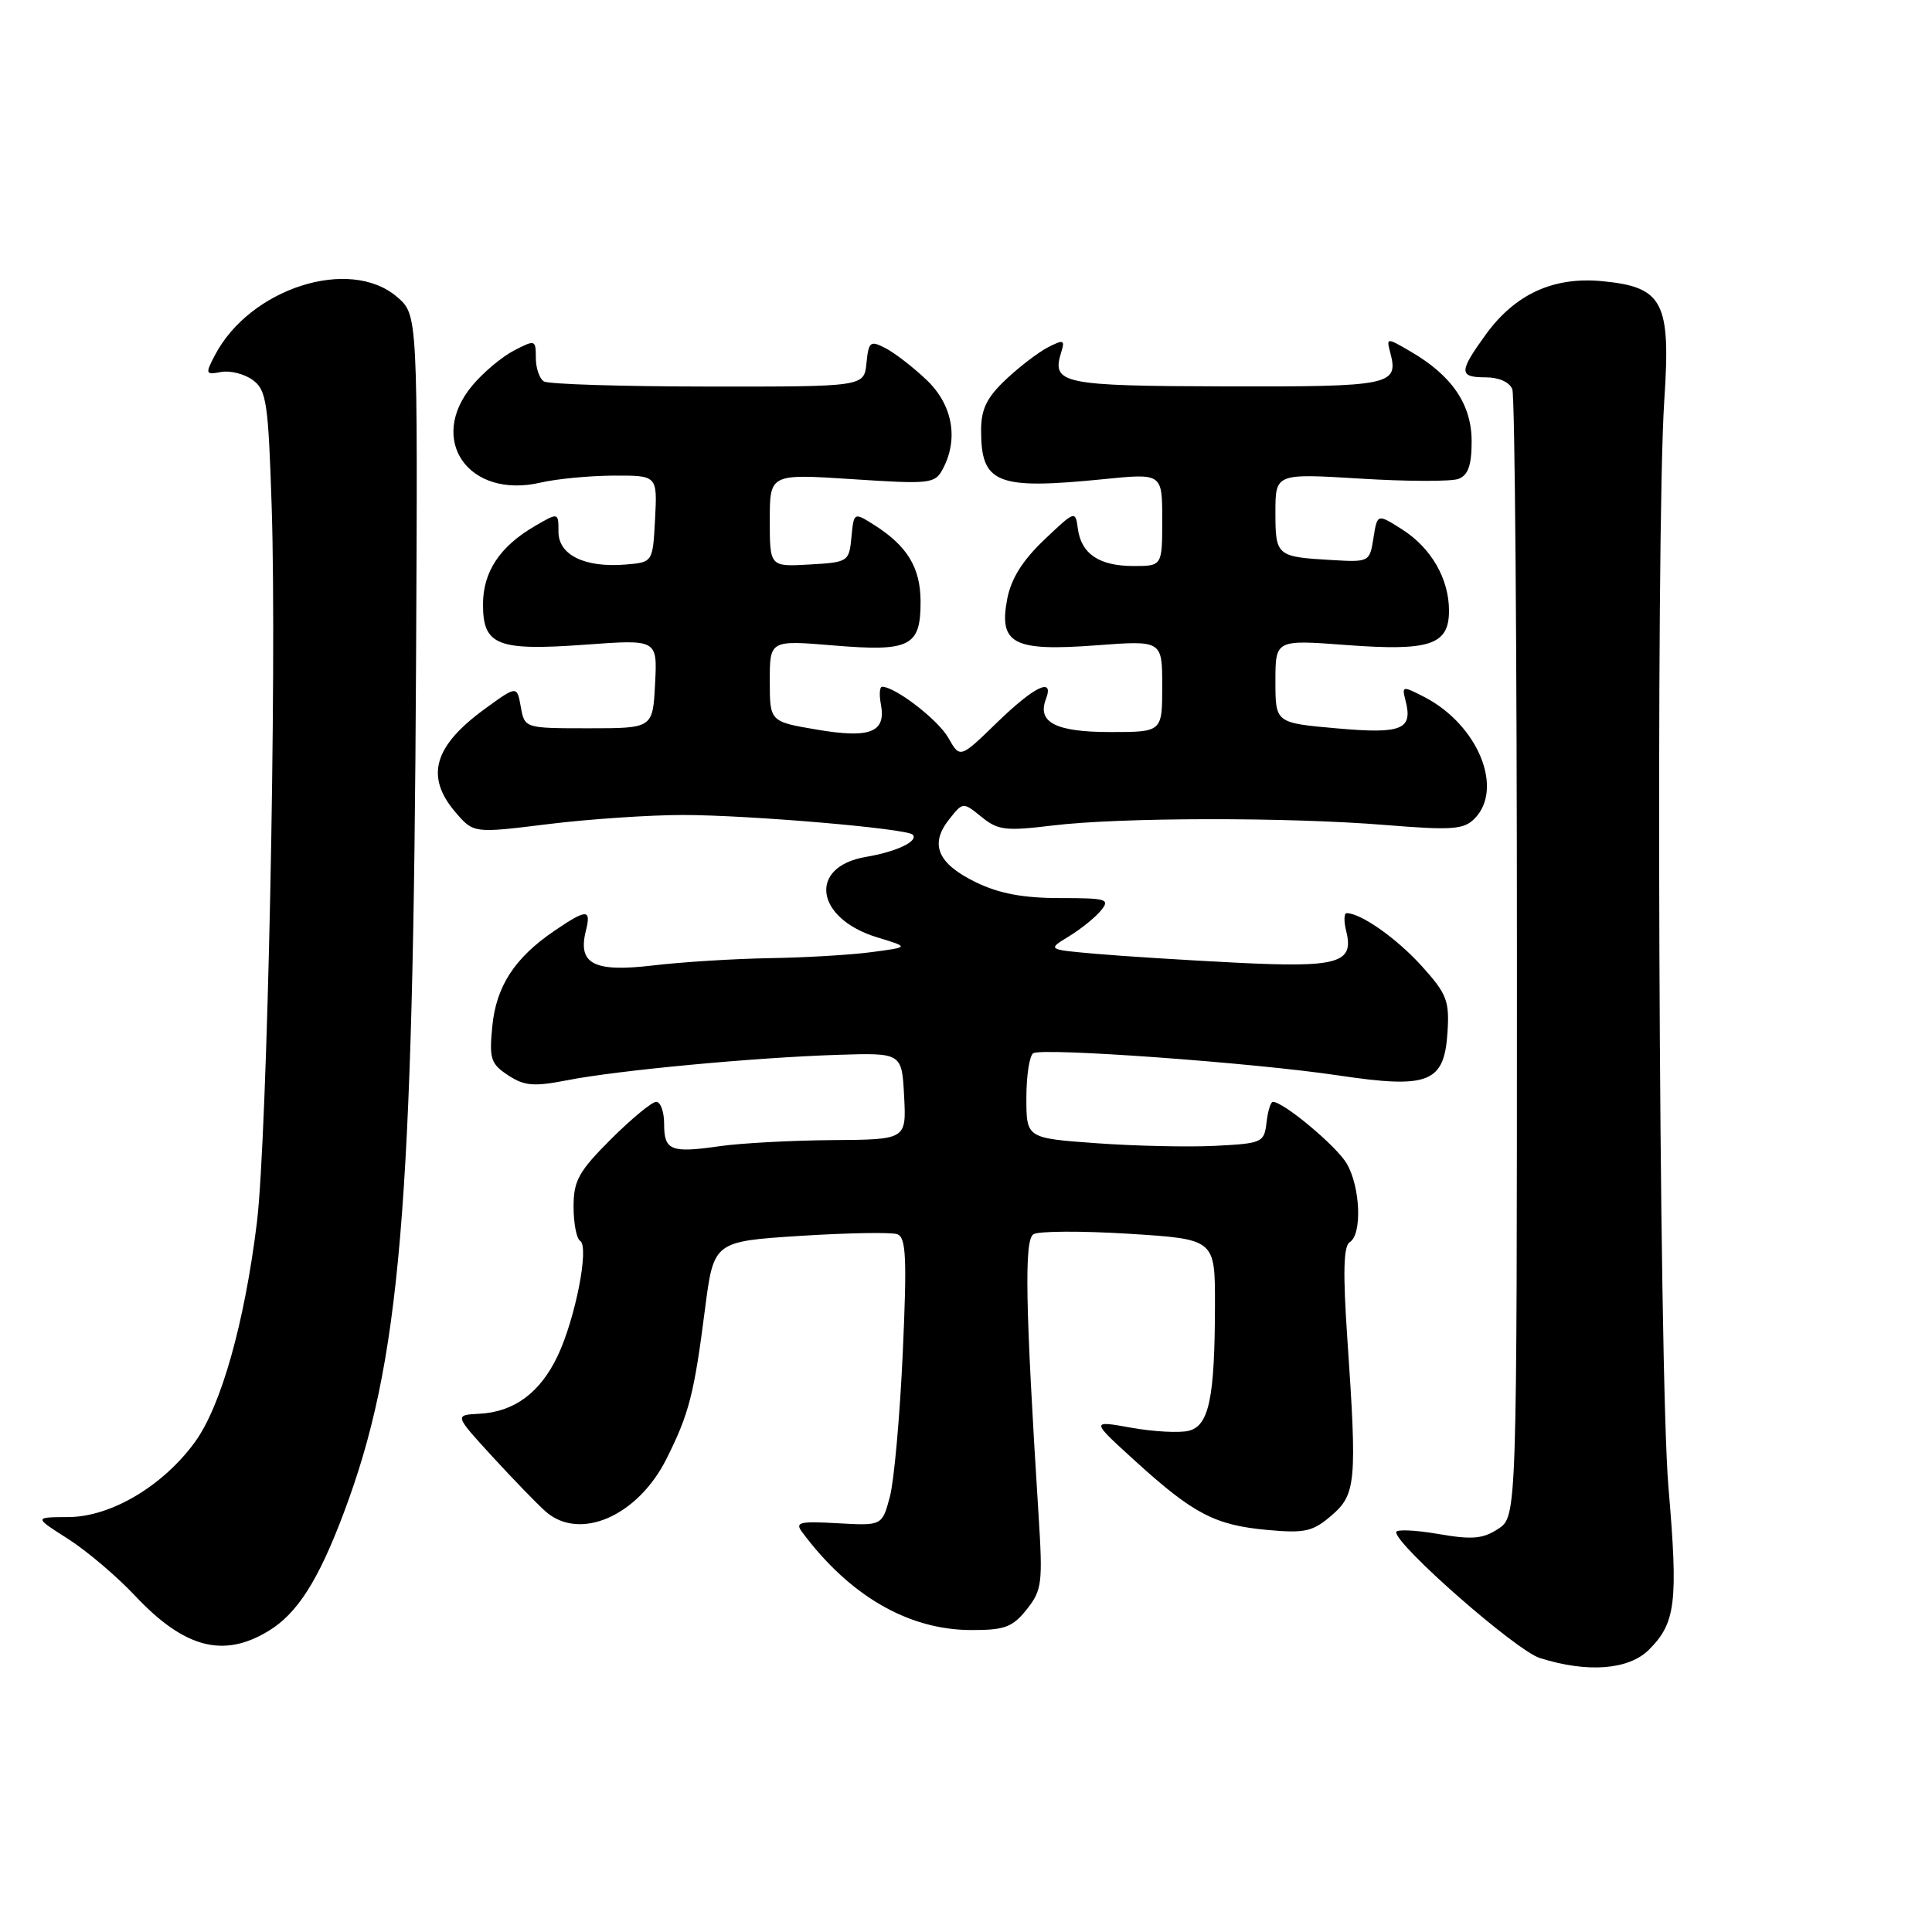 <?xml version="1.0" encoding="UTF-8" standalone="no"?>
<!DOCTYPE svg PUBLIC "-//W3C//DTD SVG 1.1//EN" "http://www.w3.org/Graphics/SVG/1.1/DTD/svg11.dtd" >
<svg xmlns="http://www.w3.org/2000/svg" xmlns:xlink="http://www.w3.org/1999/xlink" version="1.1" viewBox="0 0 256 256">
 <g >
 <path fill="currentColor"
d=" M 218.50 218.59 C 222.05 215.04 222.38 212.31 221.08 197.10 C 219.78 181.90 219.36 70.54 220.53 52.98 C 221.40 40.01 220.37 38.03 212.33 37.26 C 205.85 36.63 200.77 38.96 196.88 44.32 C 193.28 49.29 193.28 50.00 196.89 50.00 C 198.61 50.00 200.03 50.64 200.39 51.58 C 200.73 52.45 201.00 86.42 201.00 127.06 C 201.00 200.95 201.00 200.95 198.52 202.58 C 196.48 203.92 195.06 204.04 190.52 203.25 C 187.48 202.73 185.00 202.63 185.00 203.02 C 185.00 204.78 200.86 218.68 204.02 219.69 C 210.32 221.69 215.81 221.28 218.50 218.59 Z  M 35.60 216.10 C 39.40 213.78 42.18 209.43 45.54 200.49 C 53.06 180.52 54.76 160.49 55.13 87.60 C 55.36 41.71 55.36 41.71 52.62 39.35 C 46.34 33.95 33.09 38.20 28.46 47.10 C 27.18 49.55 27.23 49.68 29.30 49.29 C 30.51 49.07 32.40 49.55 33.50 50.36 C 35.31 51.69 35.55 53.32 36.00 67.17 C 36.71 88.81 35.43 150.66 34.04 162.00 C 32.41 175.26 29.31 186.27 25.85 191.05 C 21.62 196.89 14.70 201.00 9.05 201.02 C 4.50 201.04 4.50 201.04 9.00 203.90 C 11.48 205.48 15.50 208.89 17.94 211.49 C 24.44 218.39 29.62 219.75 35.60 216.10 Z  M 136.05 213.25 C 138.08 210.69 138.19 209.80 137.60 200.50 C 135.86 172.91 135.70 164.30 136.94 163.54 C 137.62 163.12 143.31 163.09 149.59 163.48 C 161.00 164.20 161.00 164.20 160.99 172.85 C 160.97 185.26 160.21 188.91 157.51 189.59 C 156.29 189.89 152.86 189.71 149.90 189.18 C 144.50 188.21 144.50 188.21 150.50 193.66 C 158.15 200.61 161.01 202.10 167.97 202.73 C 172.90 203.18 173.96 202.94 176.42 200.82 C 179.68 198.02 179.83 196.40 178.53 177.40 C 177.93 168.60 178.02 165.11 178.85 164.59 C 180.52 163.56 180.26 157.24 178.43 154.15 C 177.04 151.82 170.07 146.00 168.66 146.00 C 168.37 146.00 167.99 147.24 167.82 148.75 C 167.51 151.40 167.25 151.51 161.00 151.83 C 157.43 152.01 150.34 151.85 145.25 151.48 C 136.00 150.81 136.00 150.81 136.00 145.47 C 136.00 142.52 136.41 139.87 136.91 139.56 C 138.15 138.79 166.14 140.82 177.35 142.50 C 189.32 144.29 191.37 143.48 191.80 136.80 C 192.07 132.60 191.72 131.70 188.38 128.00 C 185.08 124.35 180.33 121.00 178.44 121.00 C 178.08 121.00 178.05 122.07 178.38 123.39 C 179.45 127.63 177.31 128.24 163.79 127.56 C 157.03 127.22 148.64 126.69 145.14 126.38 C 138.77 125.82 138.77 125.82 141.64 124.07 C 143.21 123.11 145.12 121.58 145.87 120.66 C 147.13 119.14 146.67 119.00 140.44 119.00 C 135.60 119.00 132.40 118.40 129.36 116.93 C 124.27 114.47 123.14 111.90 125.73 108.62 C 127.59 106.25 127.59 106.25 130.05 108.24 C 132.24 110.02 133.25 110.14 139.50 109.38 C 148.45 108.30 170.59 108.26 183.61 109.32 C 192.36 110.03 193.94 109.92 195.36 108.50 C 199.33 104.53 195.85 96.04 188.74 92.36 C 185.84 90.87 185.74 90.88 186.23 92.79 C 187.25 96.68 185.79 97.28 177.12 96.51 C 169.00 95.79 169.00 95.79 169.00 90.28 C 169.00 84.76 169.00 84.76 178.40 85.47 C 189.49 86.30 192.00 85.46 192.00 80.92 C 192.00 76.69 189.64 72.60 185.79 70.15 C 182.50 68.06 182.50 68.06 181.99 71.28 C 181.50 74.46 181.42 74.50 176.49 74.21 C 169.15 73.79 169.00 73.67 169.00 67.90 C 169.00 62.73 169.00 62.73 180.27 63.42 C 186.46 63.80 192.31 63.82 193.27 63.45 C 194.54 62.96 195.00 61.64 195.00 58.47 C 195.00 53.61 192.41 49.78 186.95 46.60 C 183.71 44.71 183.69 44.72 184.22 46.74 C 185.35 51.04 184.32 51.25 162.47 51.20 C 140.67 51.14 139.31 50.86 140.62 46.66 C 141.13 45.03 140.93 44.96 138.84 46.03 C 137.56 46.70 135.04 48.62 133.25 50.32 C 130.75 52.68 130.00 54.23 130.00 57.01 C 130.00 64.10 132.04 64.91 146.25 63.49 C 154.00 62.71 154.00 62.71 154.00 68.85 C 154.00 75.00 154.00 75.00 150.19 75.00 C 145.65 75.00 143.26 73.39 142.82 70.04 C 142.50 67.62 142.44 67.65 138.34 71.55 C 135.45 74.31 133.96 76.71 133.45 79.42 C 132.34 85.33 134.28 86.33 145.25 85.51 C 154.00 84.85 154.00 84.85 154.00 90.92 C 154.00 97.00 154.00 97.00 147.12 97.00 C 139.90 97.00 137.40 95.72 138.59 92.63 C 139.73 89.65 137.05 90.94 132.10 95.75 C 127.21 100.50 127.21 100.50 125.66 97.77 C 124.32 95.39 118.64 91.01 116.89 91.00 C 116.55 91.00 116.48 92.04 116.72 93.31 C 117.43 97.04 115.33 97.88 108.25 96.68 C 102.00 95.62 102.00 95.62 102.00 90.22 C 102.00 84.82 102.00 84.82 110.50 85.53 C 120.63 86.37 122.01 85.66 121.98 79.63 C 121.95 75.19 120.20 72.32 115.82 69.55 C 113.14 67.86 113.14 67.86 112.82 71.18 C 112.51 74.43 112.39 74.51 107.25 74.80 C 102.00 75.10 102.00 75.10 102.00 68.94 C 102.00 62.78 102.00 62.78 112.91 63.49 C 123.24 64.17 123.88 64.10 124.91 62.17 C 127.06 58.16 126.23 53.61 122.75 50.32 C 120.96 48.62 118.52 46.74 117.31 46.12 C 115.31 45.09 115.10 45.26 114.81 48.12 C 114.50 51.24 114.50 51.24 93.82 51.22 C 82.45 51.21 72.66 50.91 72.07 50.54 C 71.48 50.18 71.00 48.77 71.00 47.42 C 71.00 45.02 70.92 44.99 68.12 46.44 C 66.53 47.26 64.06 49.33 62.62 51.04 C 56.55 58.25 62.07 66.16 71.62 63.95 C 73.75 63.45 78.11 63.04 81.30 63.02 C 87.10 63.00 87.10 63.00 86.80 68.75 C 86.50 74.50 86.50 74.50 82.94 74.80 C 77.51 75.26 74.00 73.55 74.00 70.47 C 74.00 67.89 74.00 67.89 70.90 69.69 C 66.22 72.41 64.00 75.77 64.00 80.10 C 64.00 85.53 65.91 86.27 77.60 85.42 C 87.11 84.72 87.11 84.72 86.80 90.61 C 86.50 96.50 86.50 96.50 78.01 96.50 C 69.52 96.50 69.52 96.50 69.01 93.67 C 68.50 90.84 68.50 90.84 64.30 93.89 C 57.45 98.86 56.30 102.91 60.38 107.66 C 62.76 110.42 62.76 110.42 72.63 109.20 C 78.06 108.53 86.10 107.99 90.50 107.99 C 99.32 108.00 120.11 109.78 120.93 110.59 C 121.77 111.44 118.80 112.86 114.76 113.54 C 107.04 114.84 108.00 121.70 116.25 124.21 C 120.50 125.50 120.50 125.50 115.50 126.16 C 112.75 126.53 106.67 126.89 102.00 126.96 C 97.33 127.04 90.35 127.47 86.50 127.93 C 78.68 128.85 76.53 127.74 77.63 123.34 C 78.36 120.42 77.76 120.41 73.49 123.32 C 68.19 126.91 65.74 130.69 65.23 136.01 C 64.81 140.30 65.03 140.97 67.33 142.48 C 69.49 143.90 70.73 144.00 75.20 143.13 C 81.90 141.82 99.93 140.13 111.00 139.77 C 119.50 139.50 119.50 139.50 119.80 145.25 C 120.10 151.00 120.10 151.00 110.30 151.07 C 104.91 151.11 98.21 151.47 95.40 151.87 C 88.87 152.81 88.00 152.46 88.00 148.92 C 88.00 147.31 87.53 146.00 86.95 146.00 C 86.38 146.00 83.68 148.23 80.95 150.95 C 76.67 155.23 76.00 156.45 76.00 159.89 C 76.00 162.09 76.39 164.12 76.87 164.42 C 78.11 165.18 76.24 174.72 73.89 179.67 C 71.56 184.56 68.13 187.09 63.52 187.33 C 60.20 187.50 60.20 187.50 65.24 193.00 C 68.02 196.03 71.18 199.29 72.26 200.25 C 76.78 204.27 84.50 200.92 88.32 193.29 C 91.31 187.31 91.97 184.74 93.41 173.50 C 94.57 164.50 94.57 164.50 106.03 163.76 C 112.34 163.36 118.13 163.26 118.90 163.54 C 120.06 163.97 120.19 166.68 119.62 179.28 C 119.24 187.65 118.47 196.23 117.91 198.34 C 116.88 202.17 116.88 202.17 111.02 201.84 C 105.95 201.55 105.31 201.70 106.28 203.00 C 112.57 211.46 120.36 215.97 128.68 215.99 C 133.13 216.00 134.16 215.62 136.05 213.25 Z "/>
</g>
</svg>
